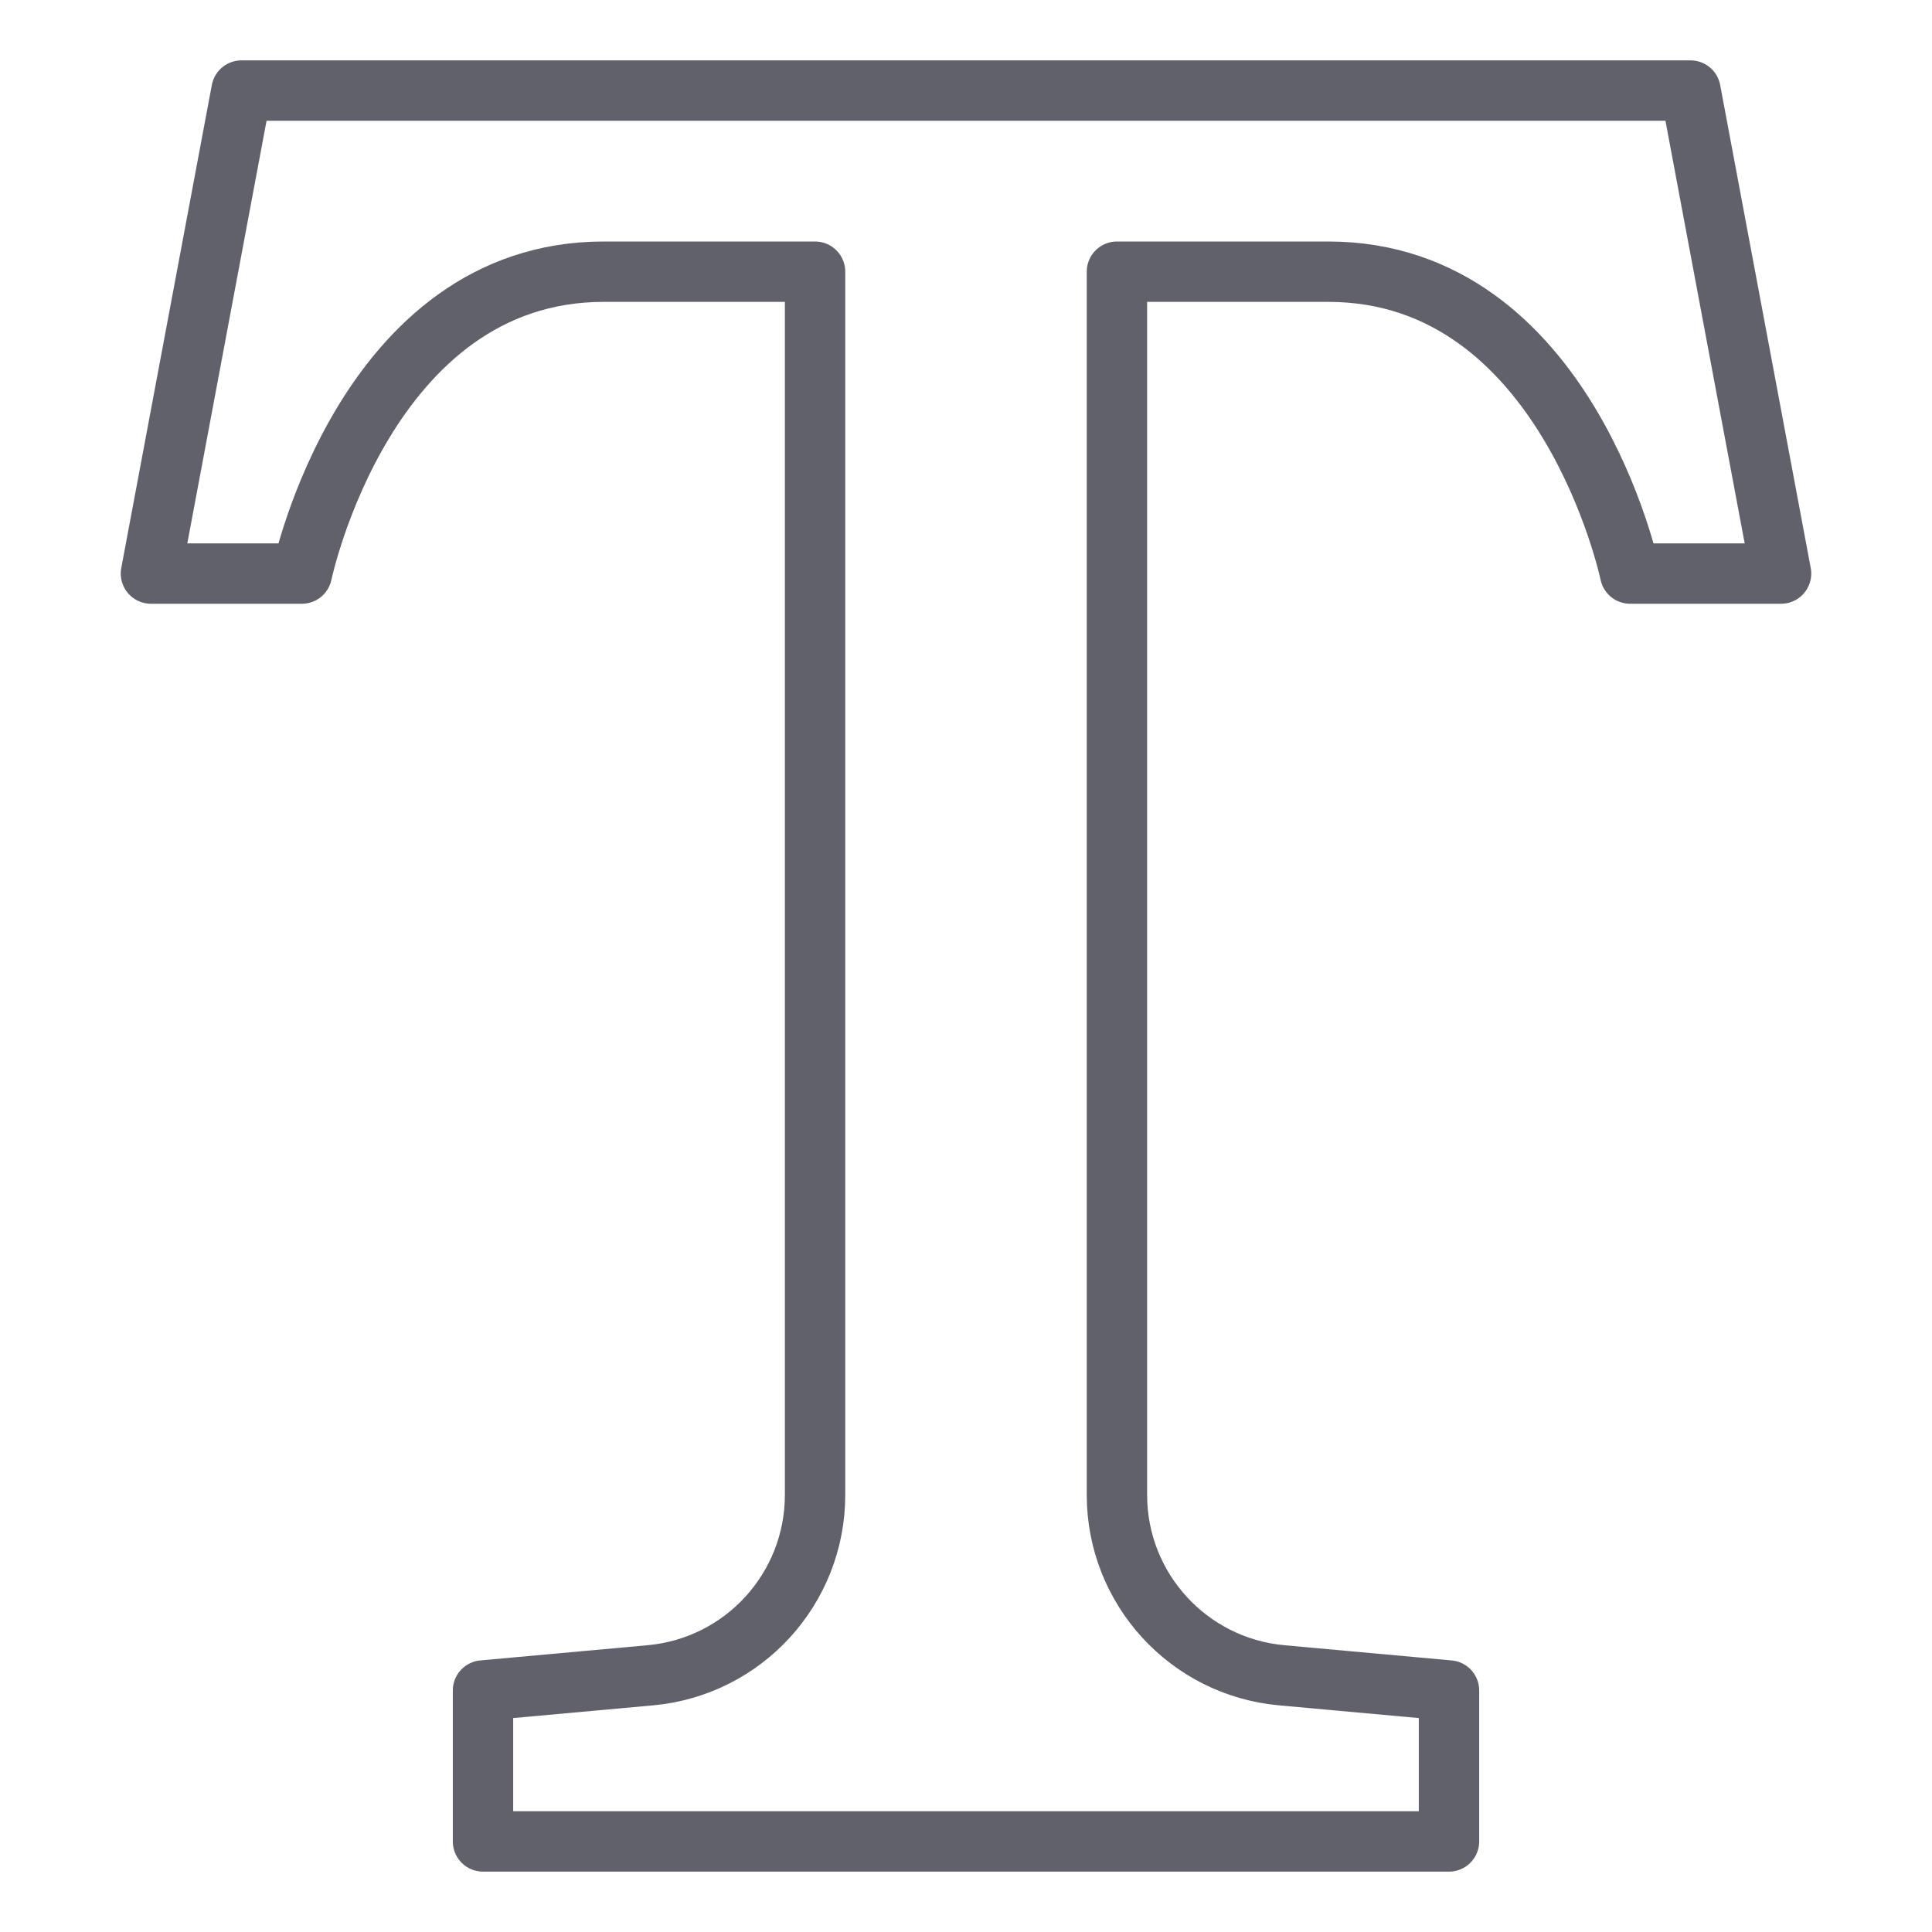 <svg xmlns="http://www.w3.org/2000/svg" height="64" width="64" viewBox="0 0 64 64"><title>typography 3</title><g stroke-linecap="round" fill="#61616b" stroke-linejoin="round" class="nc-icon-wrapper"><path d="M32,61h16s0-5,0-5l-5.543-.504c-3.09-.281-5.457-2.872-5.457-5.975V9h7c7.909,0,10,10,10,10h5s-3-16-3-16h-24s-24,0-24,0l-3,16h5s2.091-10,10-10h7V49.521c0,3.103-2.366,5.694-5.457,5.975l-5.543,.504v5s16,0,16,0Z" fill="none" stroke="#61616b" stroke-width="2"></path></g></svg>